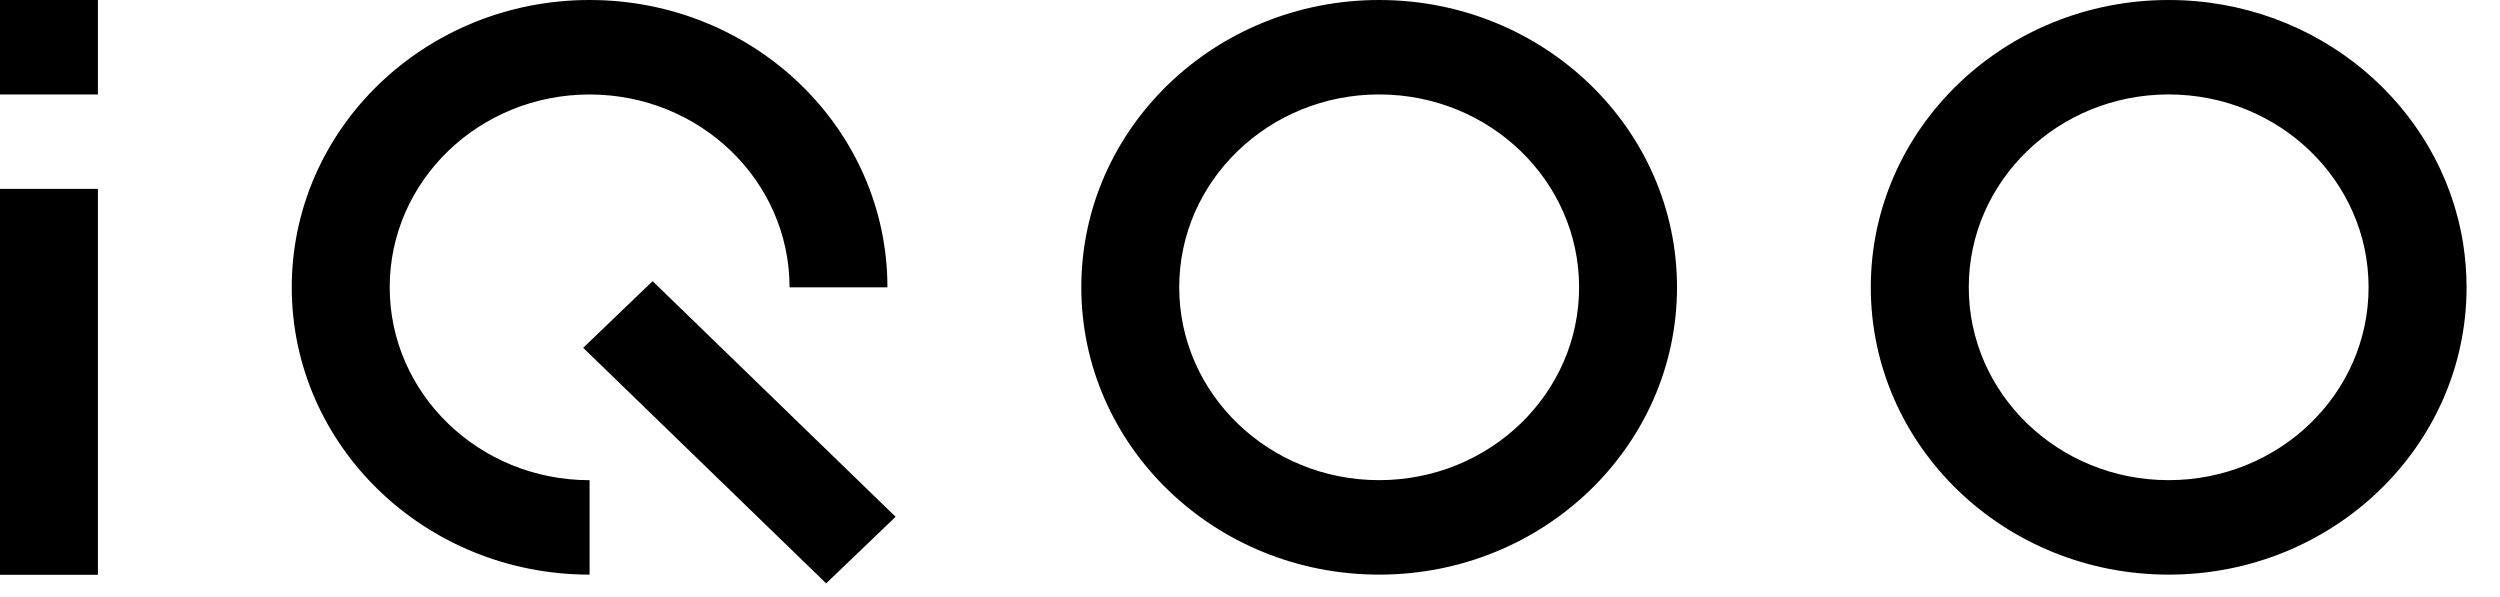 <svg viewBox="0 0 67 16" version="1.1" xmlns="http://www.w3.org/2000/svg" xmlns:xlink="http://www.w3.org/1999/xlink" class="vep-head-logo-small"><g id="pc-logo黑"><path d="M-2.11164419e-13,2.532 L-2.11164419e-13,0 L2.624,0 L2.624,2.532 L-2.11164419e-13,2.532 Z M-2.11164419e-13,15.405 L-2.11164419e-13,5.062 L2.624,5.062 L2.624,15.405 L-2.11164419e-13,15.405 Z M15.801,2.532 C12.842,2.532 10.444,4.846 10.444,7.7 C10.444,10.554 12.842,12.869 15.801,12.869 L15.801,15.4 C11.393,15.4 7.819,11.952 7.819,7.7 C7.819,3.448 11.393,0 15.801,0 C20.211,0 23.783,3.448 23.783,7.7 L21.16,7.7 C21.16,4.846 18.761,2.532 15.801,2.532 Z M31.603,7.699 C31.603,10.554 34.003,12.868 36.961,12.868 C39.92,12.868 42.32,10.554 42.32,7.699 C42.32,4.846 39.92,2.531 36.961,2.531 C34.003,2.531 31.603,4.846 31.603,7.699 Z M28.979,7.699 C28.979,3.447 32.552,0 36.961,0 C41.369,0 44.944,3.447 44.944,7.699 C44.944,11.953 41.369,15.4 36.961,15.4 C32.552,15.4 28.979,11.953 28.979,7.699 Z M52.763,7.699 C52.763,10.554 55.161,12.868 58.12,12.868 C61.08,12.868 63.478,10.554 63.478,7.699 C63.478,4.846 61.08,2.531 58.12,2.531 C55.161,2.531 52.763,4.846 52.763,7.699 Z M58.12,0 C62.115,0 65.426,2.831 66.012,6.527 C66.072,6.91 66.104,7.302 66.104,7.701 C66.104,11.953 62.528,15.4 58.12,15.4 C53.712,15.4 50.137,11.953 50.137,7.699 C50.137,3.447 53.712,0 58.12,0 Z M15.629,9.321 L17.49,7.535 L24.002,13.85 L22.141,15.634 L15.629,9.321 Z" id="IQOO-LOGO-黄"/></g></svg>